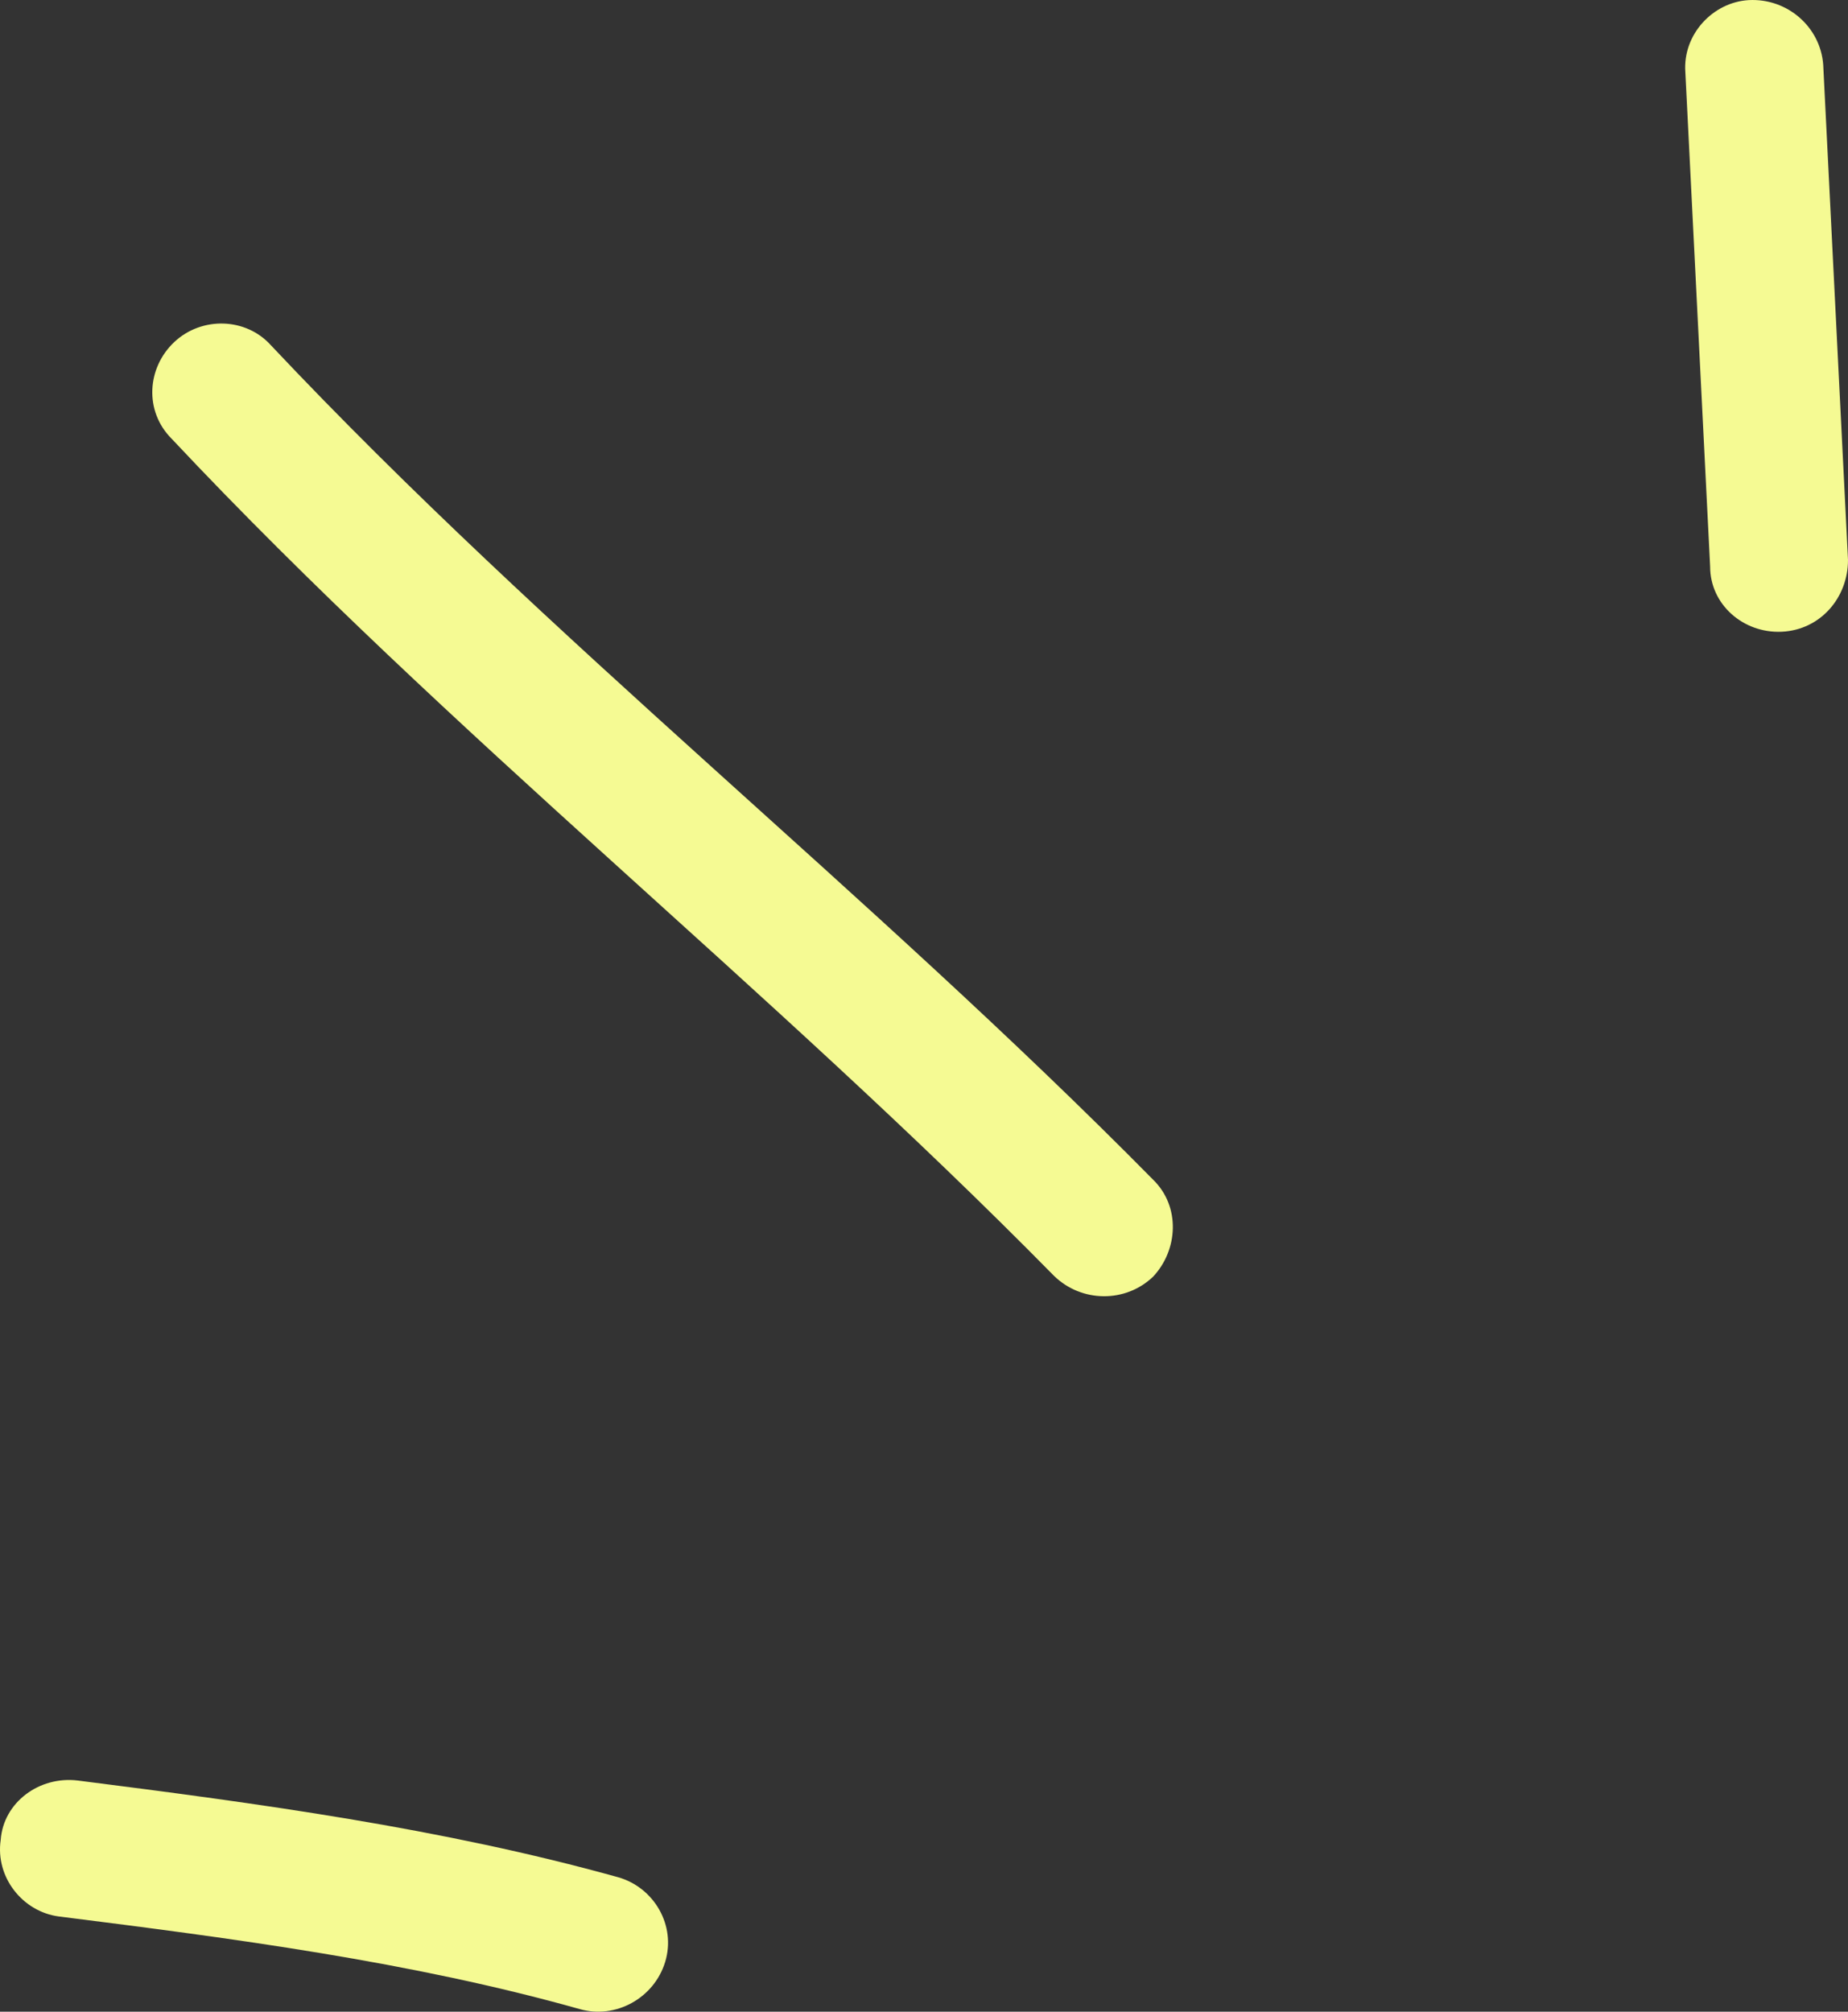 <svg class="features__item-icon" fill="none" height="74" viewBox="0 0 68 74" width="68"
             xmlns="http://www.w3.org/2000/svg">
          <rect x="0" y="0" width="68" height="74" fill="#333333" stroke="none"/>
          <path clip-rule="evenodd"
                d="M22.752 69.056C16.259 67.247 9.461 66.334 2.866 65.497C1.446 65.322 0.127 66.3 0.026 67.679C-0.177 69.058 0.838 70.32 2.157 70.496C8.549 71.301 15.143 72.162 21.331 73.904C22.65 74.282 24.071 73.504 24.477 72.166C24.883 70.829 24.071 69.435 22.752 69.056Z"
                fill="#F5FA93"
                fill-rule="evenodd"/>
          <path clip-rule="evenodd"
                d="M42.433 43.397C31.983 32.805 20.215 23.576 9.968 12.7C9.055 11.684 7.432 11.63 6.417 12.578C5.403 13.527 5.301 15.124 6.316 16.139C16.563 27.047 28.331 36.306 38.781 46.929C39.796 47.921 41.419 47.935 42.433 46.959C43.346 45.985 43.448 44.389 42.433 43.397Z"
                fill="#F5FA93"
                fill-rule="evenodd"/>
          <path clip-rule="evenodd"
                d="M62.015 2.656C62.319 8.719 62.623 14.781 62.927 20.844C62.927 22.233 64.145 23.305 65.566 23.238C66.986 23.169 68 21.987 68 20.598C67.696 14.525 67.392 8.453 67.088 2.382C66.986 0.993 65.769 -0.072 64.348 0.004C63.029 0.079 61.913 1.268 62.015 2.656Z"
                fill="#F5FA93"
                fill-rule="evenodd"/>
        </svg>